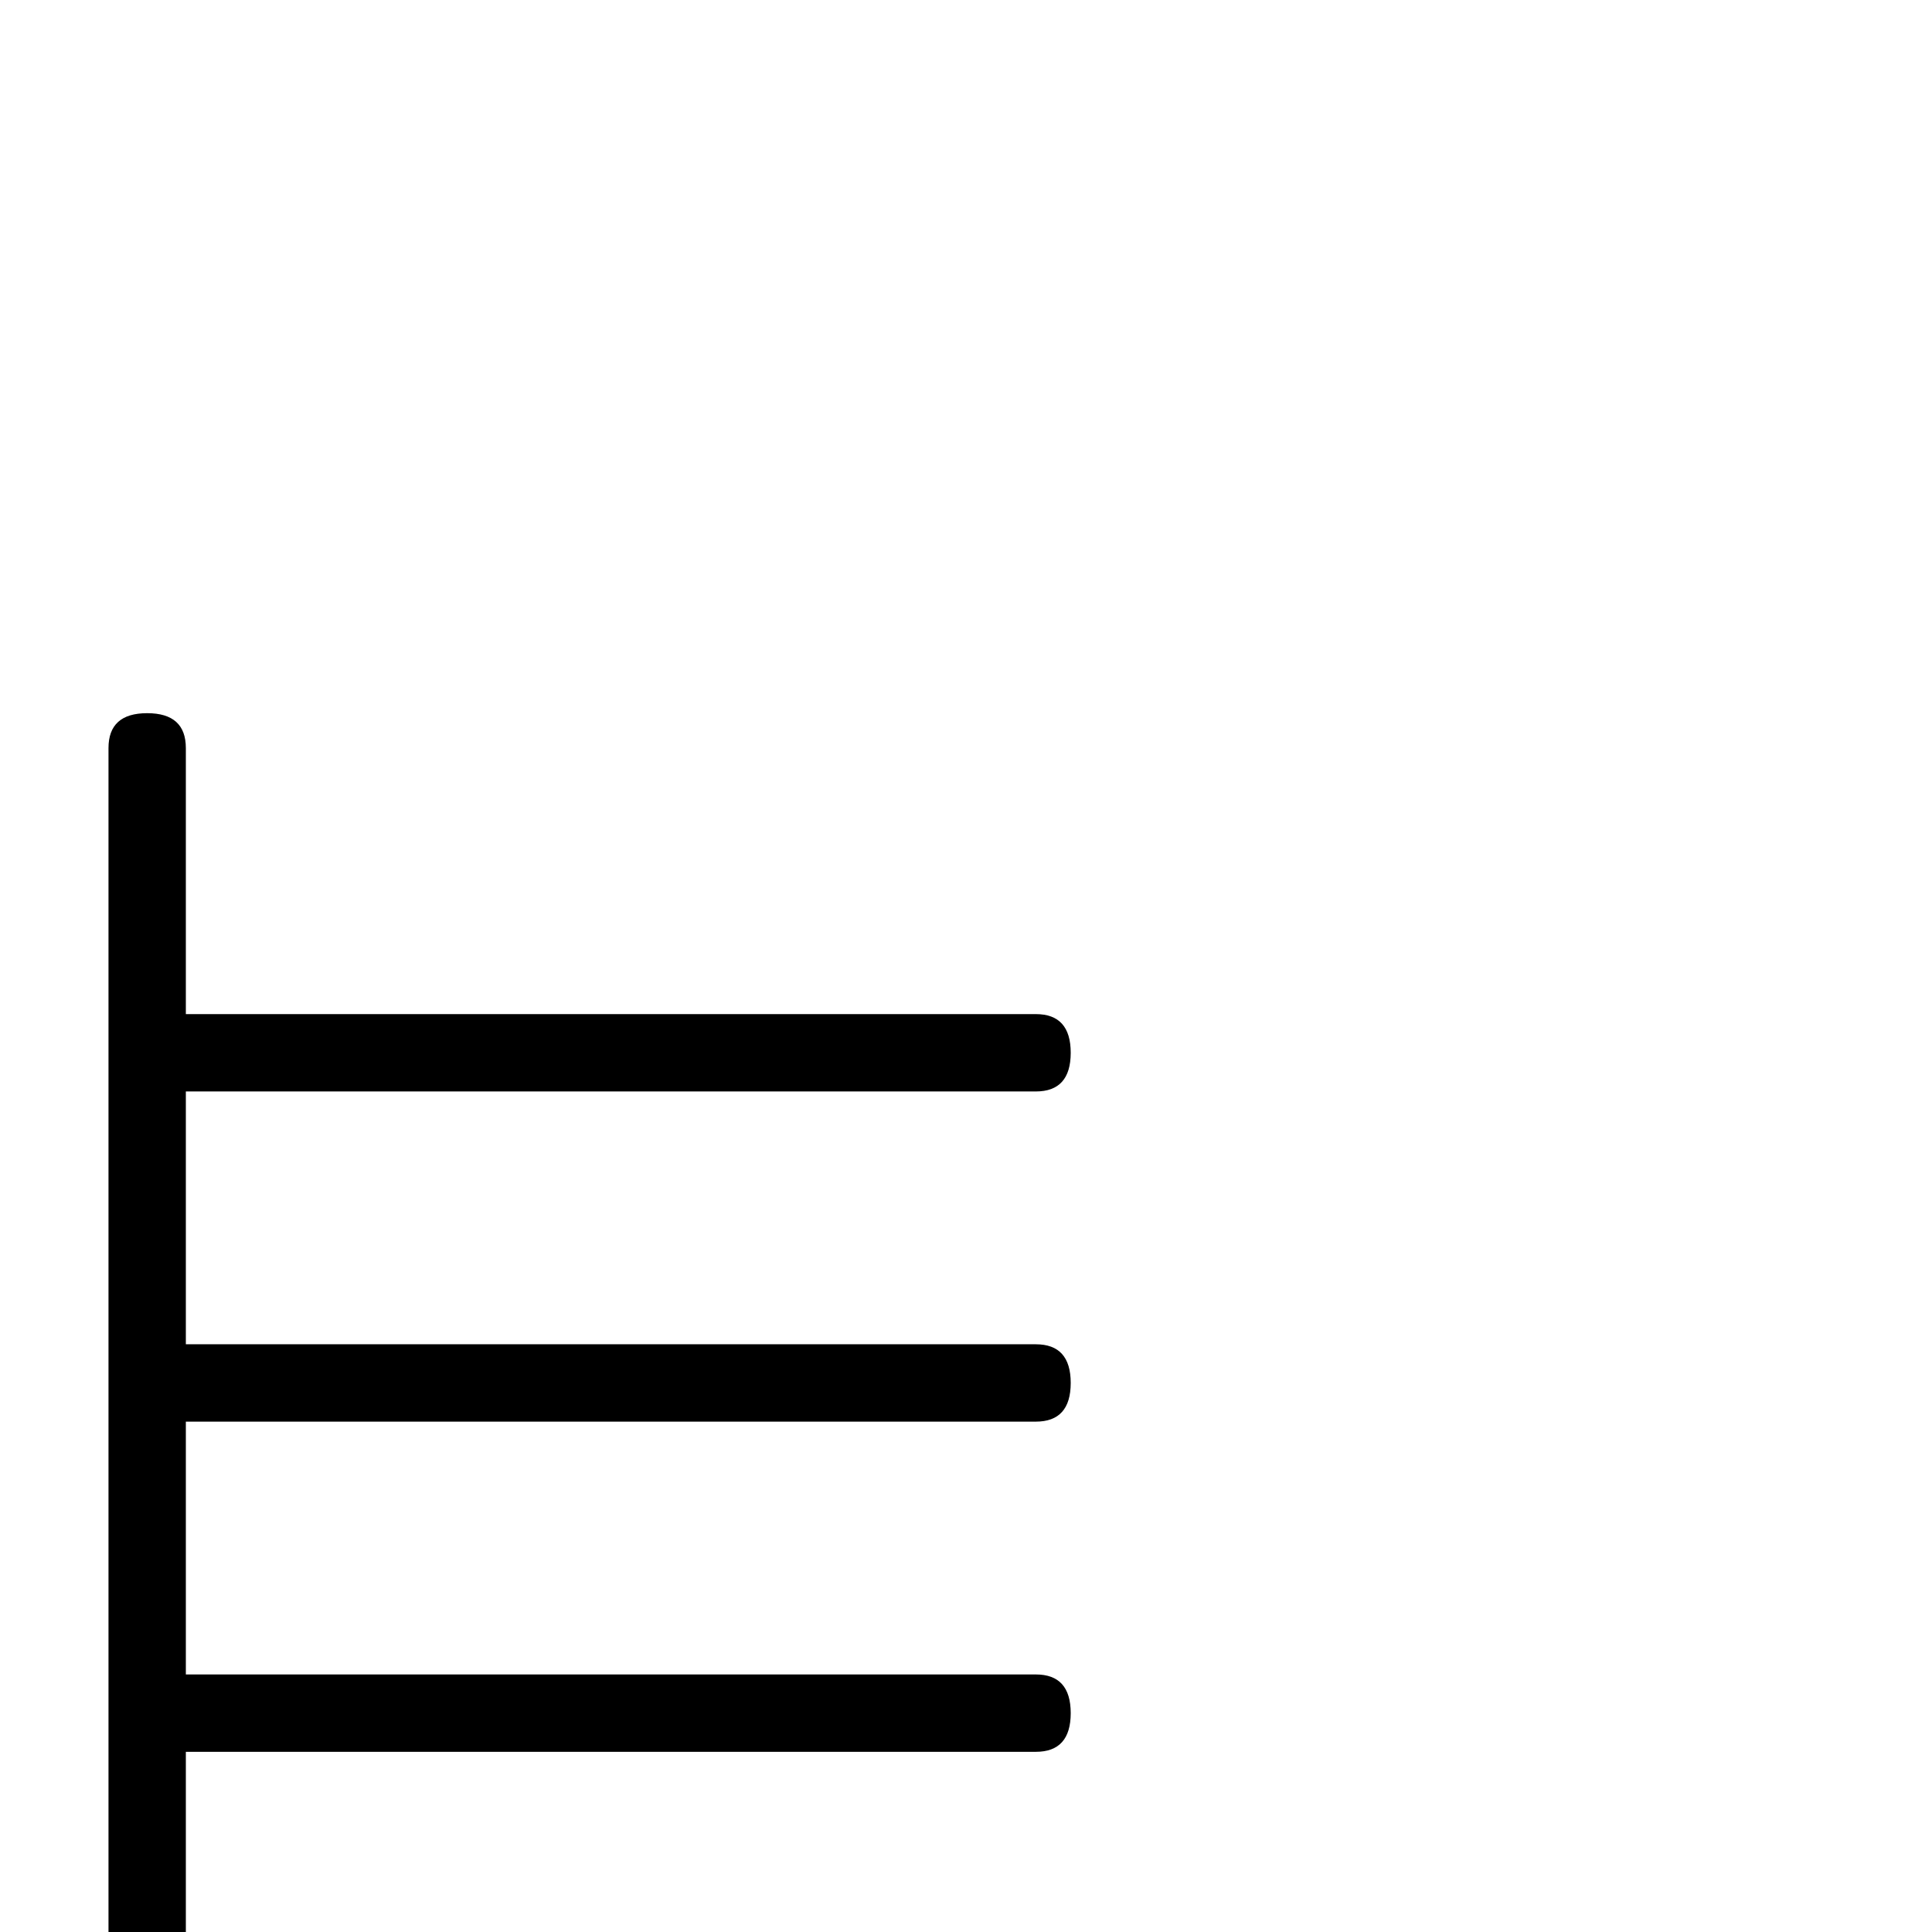 <?xml version="1.0" standalone="no"?>
<!DOCTYPE svg PUBLIC "-//W3C//DTD SVG 1.1//EN" "http://www.w3.org/Graphics/SVG/1.1/DTD/svg11.dtd" >
<svg viewBox="0 -442 2048 2048">
  <g transform="matrix(1 0 0 -1 0 1606)">
   <path fill="currentColor"
d="M1135 232q0 -41 -37 -41h-901v-281q0 -39 -41 -39t-41 39v1345q0 37 41 37t41 -37v-282h901q37 0 37 -41t-37 -41h-901v-268h901q37 0 37 -41t-37 -41h-901v-268h901q37 0 37 -41z" />
  </g>

</svg>
